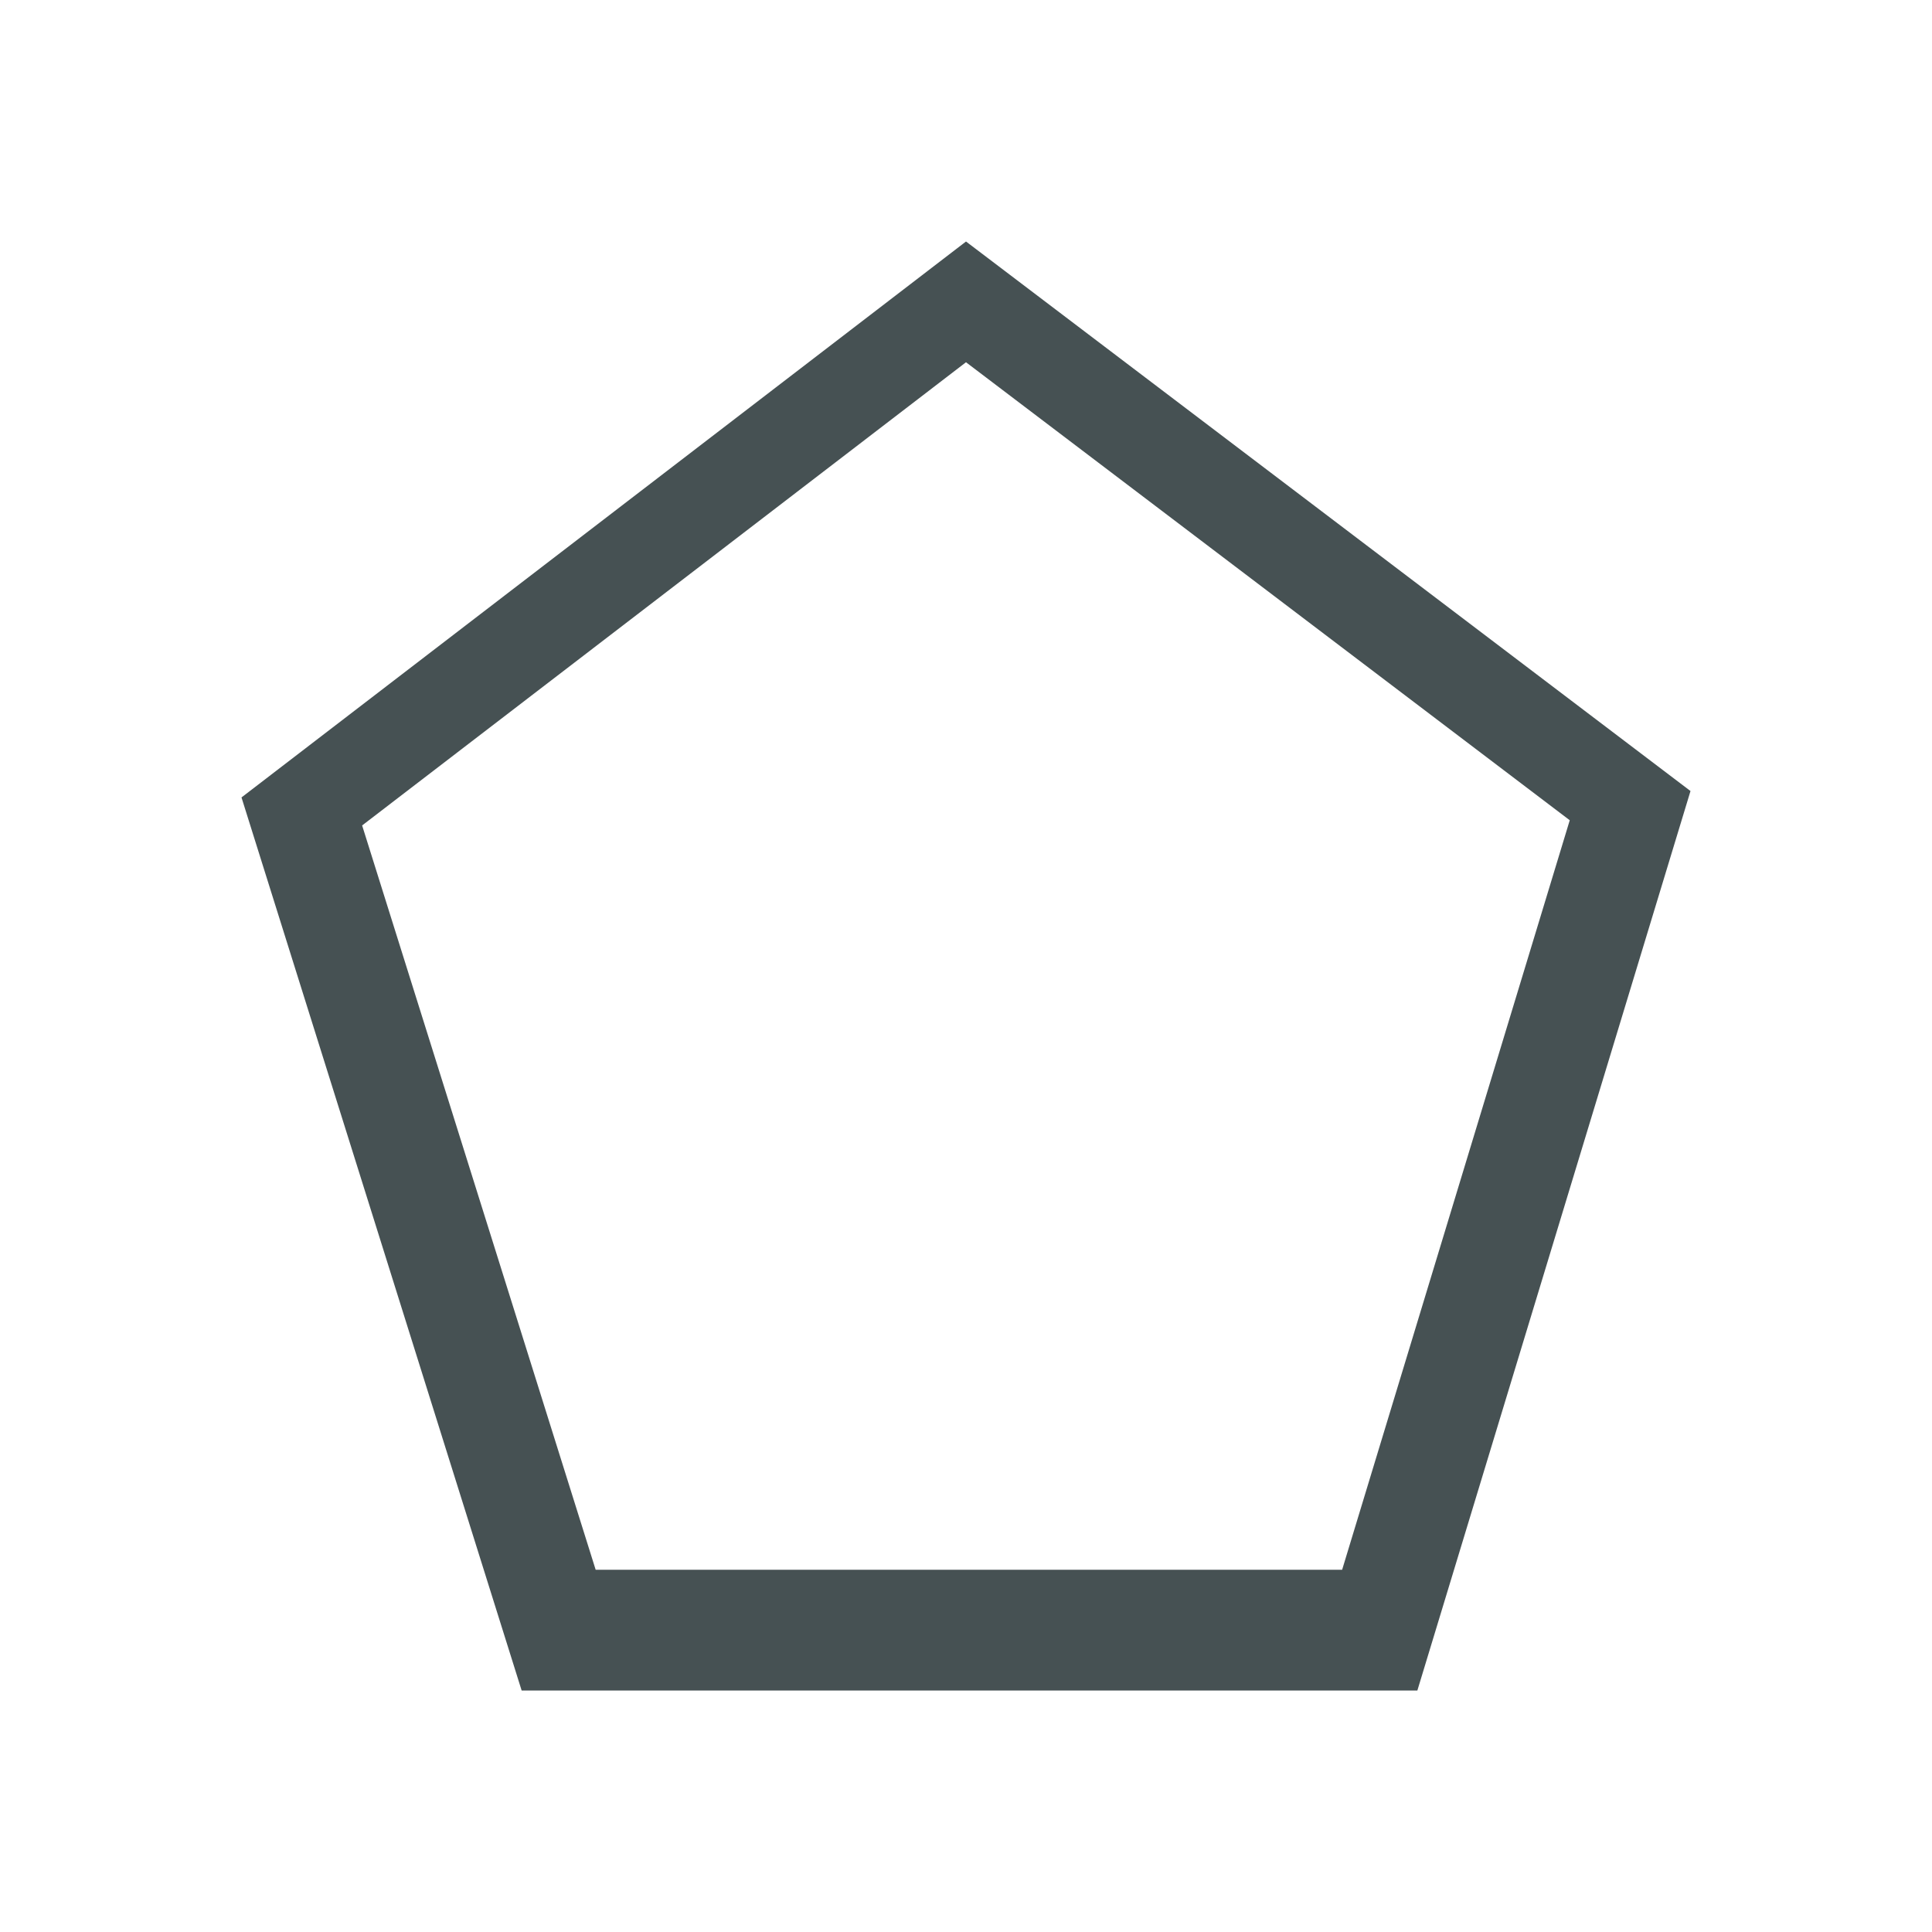 <svg xmlns="http://www.w3.org/2000/svg" viewBox="0 0 16 16"><path d="M8 2 2 6.604 4.32 14h7.418L14 6.551zm0 1 5 3.793L11.115 13H4.933L2.999 6.836z" style="color:#465153;fill:currentColor;fill-opacity:1;stroke:none"/></svg>